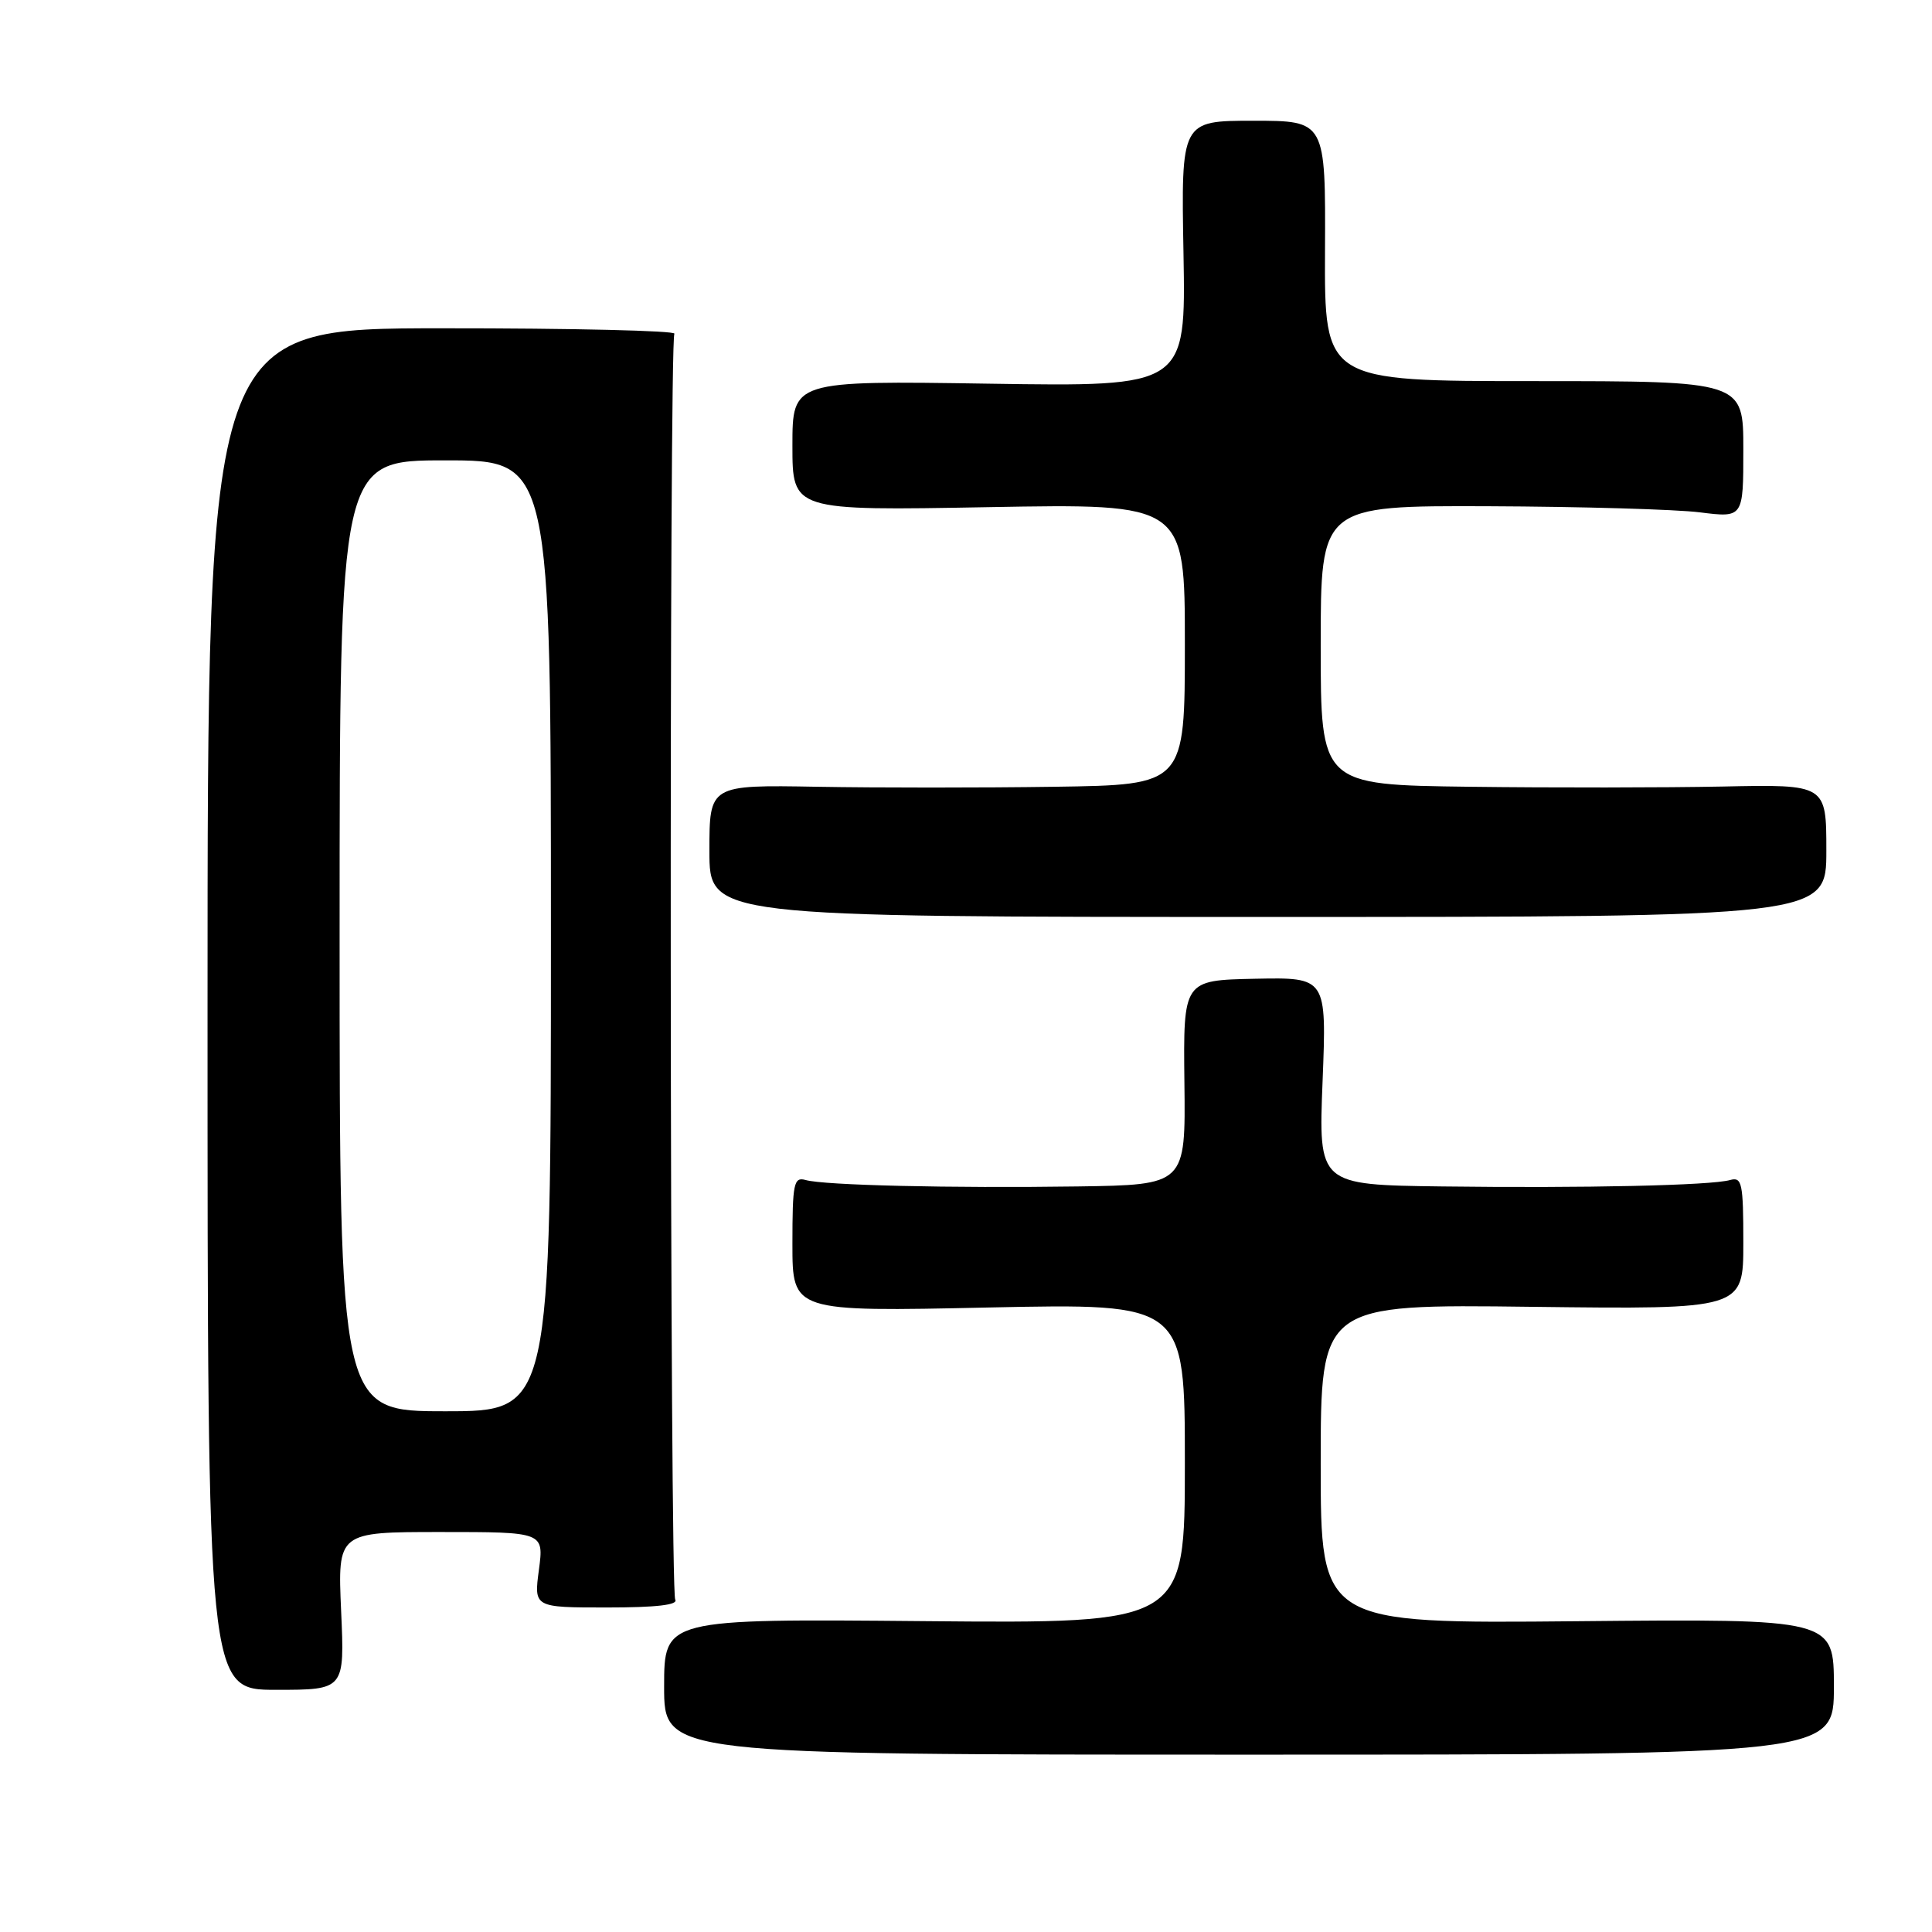 <?xml version="1.0" encoding="UTF-8" standalone="no"?>
<!DOCTYPE svg PUBLIC "-//W3C//DTD SVG 1.1//EN" "http://www.w3.org/Graphics/SVG/1.1/DTD/svg11.dtd" >
<svg xmlns="http://www.w3.org/2000/svg" xmlns:xlink="http://www.w3.org/1999/xlink" version="1.1" viewBox="0 0 256 256">
 <g >
 <path fill="currentColor"
d=" M 243.00 223.50 C 243.00 214.50 243.00 214.50 209.00 214.82 C 175.00 215.14 175.00 215.14 175.00 193.98 C 175.00 172.81 175.00 172.81 203.00 173.16 C 231.00 173.50 231.00 173.50 231.00 164.68 C 231.00 156.76 230.82 155.92 229.25 156.36 C 226.71 157.08 209.98 157.45 191.10 157.21 C 174.70 157.00 174.70 157.00 175.25 143.25 C 175.79 129.50 175.79 129.50 166.29 129.69 C 156.79 129.89 156.79 129.89 156.94 143.44 C 157.10 157.00 157.10 157.00 142.80 157.21 C 126.00 157.45 109.22 157.06 106.75 156.36 C 105.18 155.92 105.00 156.77 105.00 164.84 C 105.00 173.81 105.00 173.81 131.00 173.25 C 157.00 172.70 157.00 172.70 157.00 193.91 C 157.00 215.12 157.00 215.12 122.50 214.81 C 88.00 214.50 88.00 214.50 88.00 223.50 C 88.00 232.50 88.00 232.50 165.50 232.50 C 243.00 232.50 243.00 232.50 243.00 223.50 Z  M 45.20 213.45 C 44.74 203.00 44.74 203.00 58.40 203.00 C 72.07 203.00 72.07 203.00 71.41 208.00 C 70.74 213.00 70.74 213.00 80.43 213.00 C 86.97 213.00 89.91 212.66 89.47 211.95 C 88.75 210.78 88.65 45.38 89.36 44.22 C 89.61 43.82 75.79 43.49 58.66 43.50 C 27.50 43.50 27.50 43.50 27.50 133.70 C 27.50 223.91 27.50 223.91 36.58 223.91 C 45.67 223.91 45.67 223.91 45.20 213.45 Z  M 242.00 112.72 C 242.00 103.93 242.00 103.93 228.25 104.22 C 220.69 104.37 205.61 104.39 194.75 104.25 C 175.00 104.00 175.00 104.00 175.00 85.50 C 175.00 67.00 175.00 67.00 197.25 67.08 C 209.49 67.13 222.09 67.49 225.25 67.89 C 231.00 68.61 231.00 68.61 231.00 59.55 C 231.00 50.50 231.00 50.50 203.25 50.50 C 175.50 50.50 175.50 50.50 175.57 33.25 C 175.65 16.00 175.65 16.00 166.07 16.00 C 156.50 16.00 156.50 16.00 156.82 33.62 C 157.13 51.24 157.13 51.24 131.07 50.84 C 105.00 50.44 105.00 50.44 105.00 59.05 C 105.00 67.67 105.00 67.67 131.00 67.20 C 157.00 66.73 157.00 66.73 157.00 85.37 C 157.00 104.00 157.00 104.00 139.75 104.25 C 130.26 104.39 116.09 104.39 108.25 104.25 C 94.00 104.00 94.00 104.00 94.00 112.75 C 94.00 121.50 94.00 121.50 168.00 121.50 C 242.00 121.50 242.00 121.50 242.00 112.72 Z  M 45.00 124.00 C 45.00 61.00 45.00 61.00 59.00 61.00 C 73.00 61.00 73.00 61.00 73.00 124.00 C 73.00 187.00 73.00 187.00 59.00 187.00 C 45.00 187.00 45.00 187.00 45.00 124.00 Z "/>
</g>
</svg>